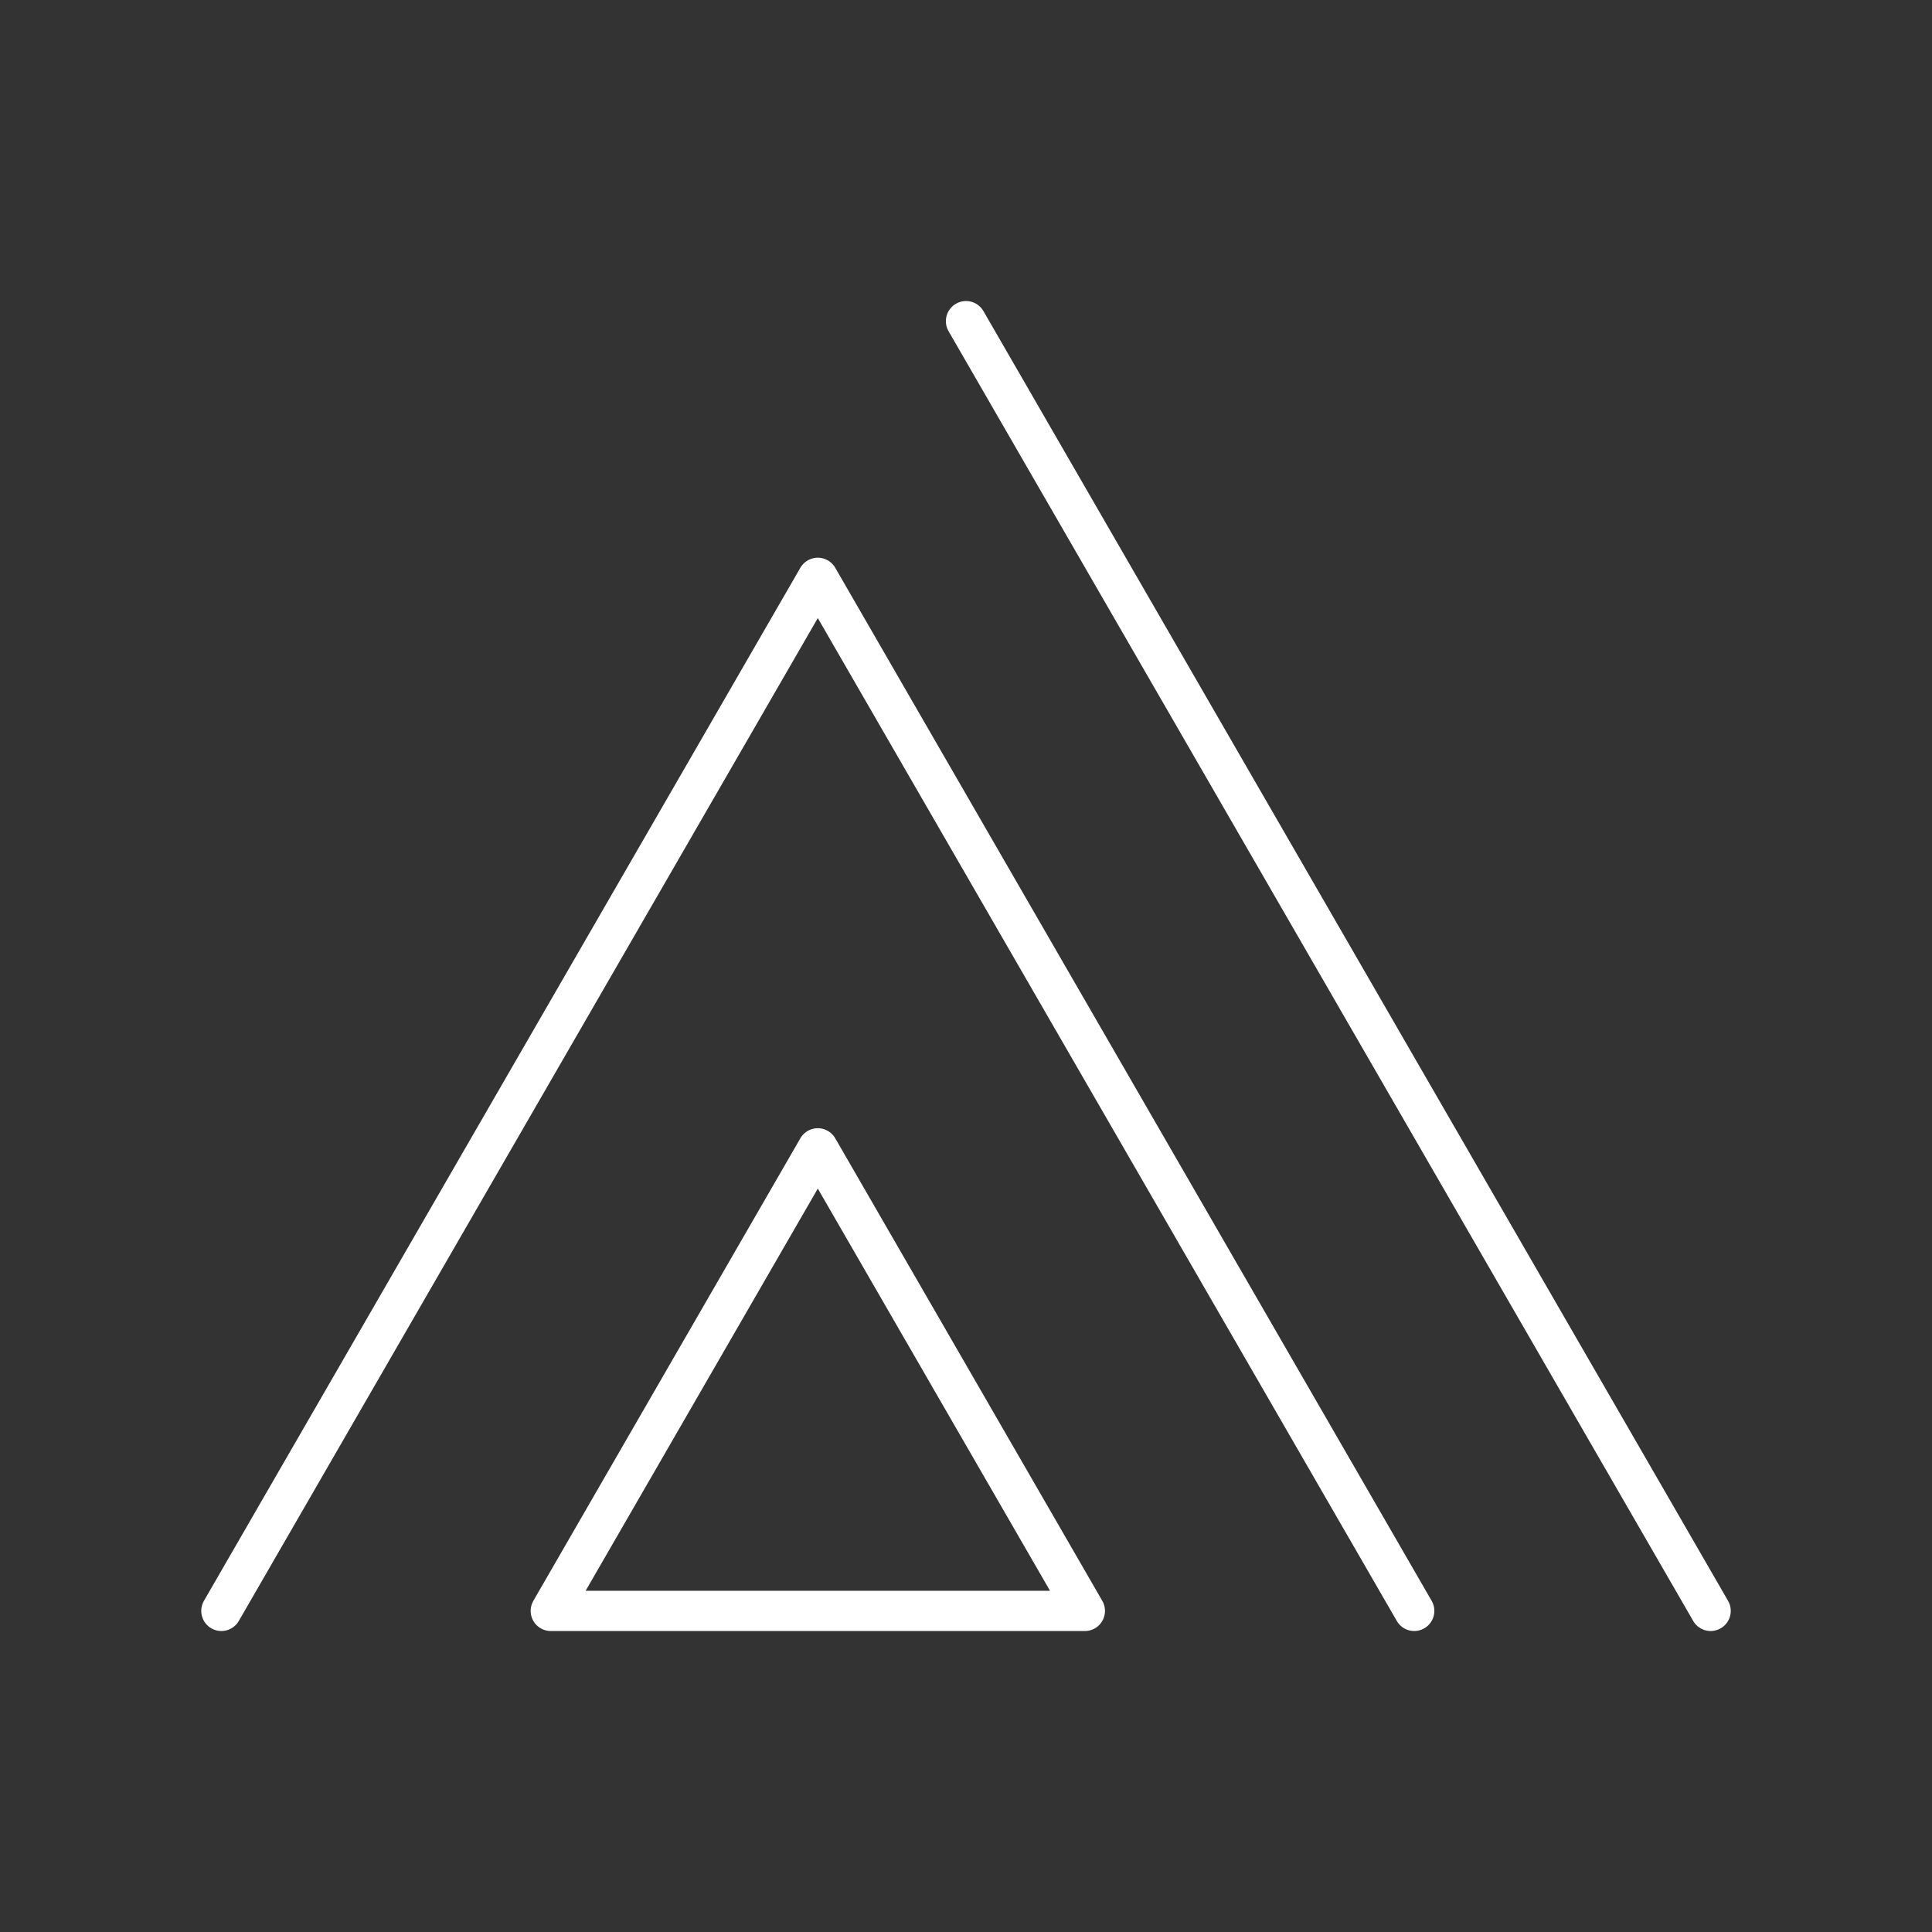 <!DOCTYPE svg PUBLIC "-//W3C//DTD SVG 1.1//EN" "http://www.w3.org/Graphics/SVG/1.1/DTD/svg11.dtd">
<!-- Uploaded to: SVG Repo, www.svgrepo.com, Transformed by: SVG Repo Mixer Tools -->
<svg width="800px" height="800px" viewBox="0 0 48 48" id="b" xmlns="http://www.w3.org/2000/svg" fill="#000000" stroke="#000000" transform="matrix(1, 0, 0, 1, 0, 0)">
<rect x="0" y="0" width="48" height="48" fill="#333333" stroke="none"/>
<g id="SVGRepo_bgCarrier" stroke-width="0"/>
<g id="SVGRepo_tracerCarrier" stroke-linecap="round" stroke-linejoin="round"/>
<g id="SVGRepo_iconCarrier">
<defs>
<style>.c{fill:none;stroke:#ffffff;stroke-linecap:round;stroke-linejoin:round;}</style>
</defs>
<line class="c" x1="42.5" y1="40.022" x2="24" y2="7.979"/>
<polygon class="c" points="20.318 28.53 13.684 40.022 26.953 40.022 20.318 28.53"/>
<polyline class="c" points="35.136 40.022 20.318 14.356 5.5 40.022"/>
</g>
</svg>